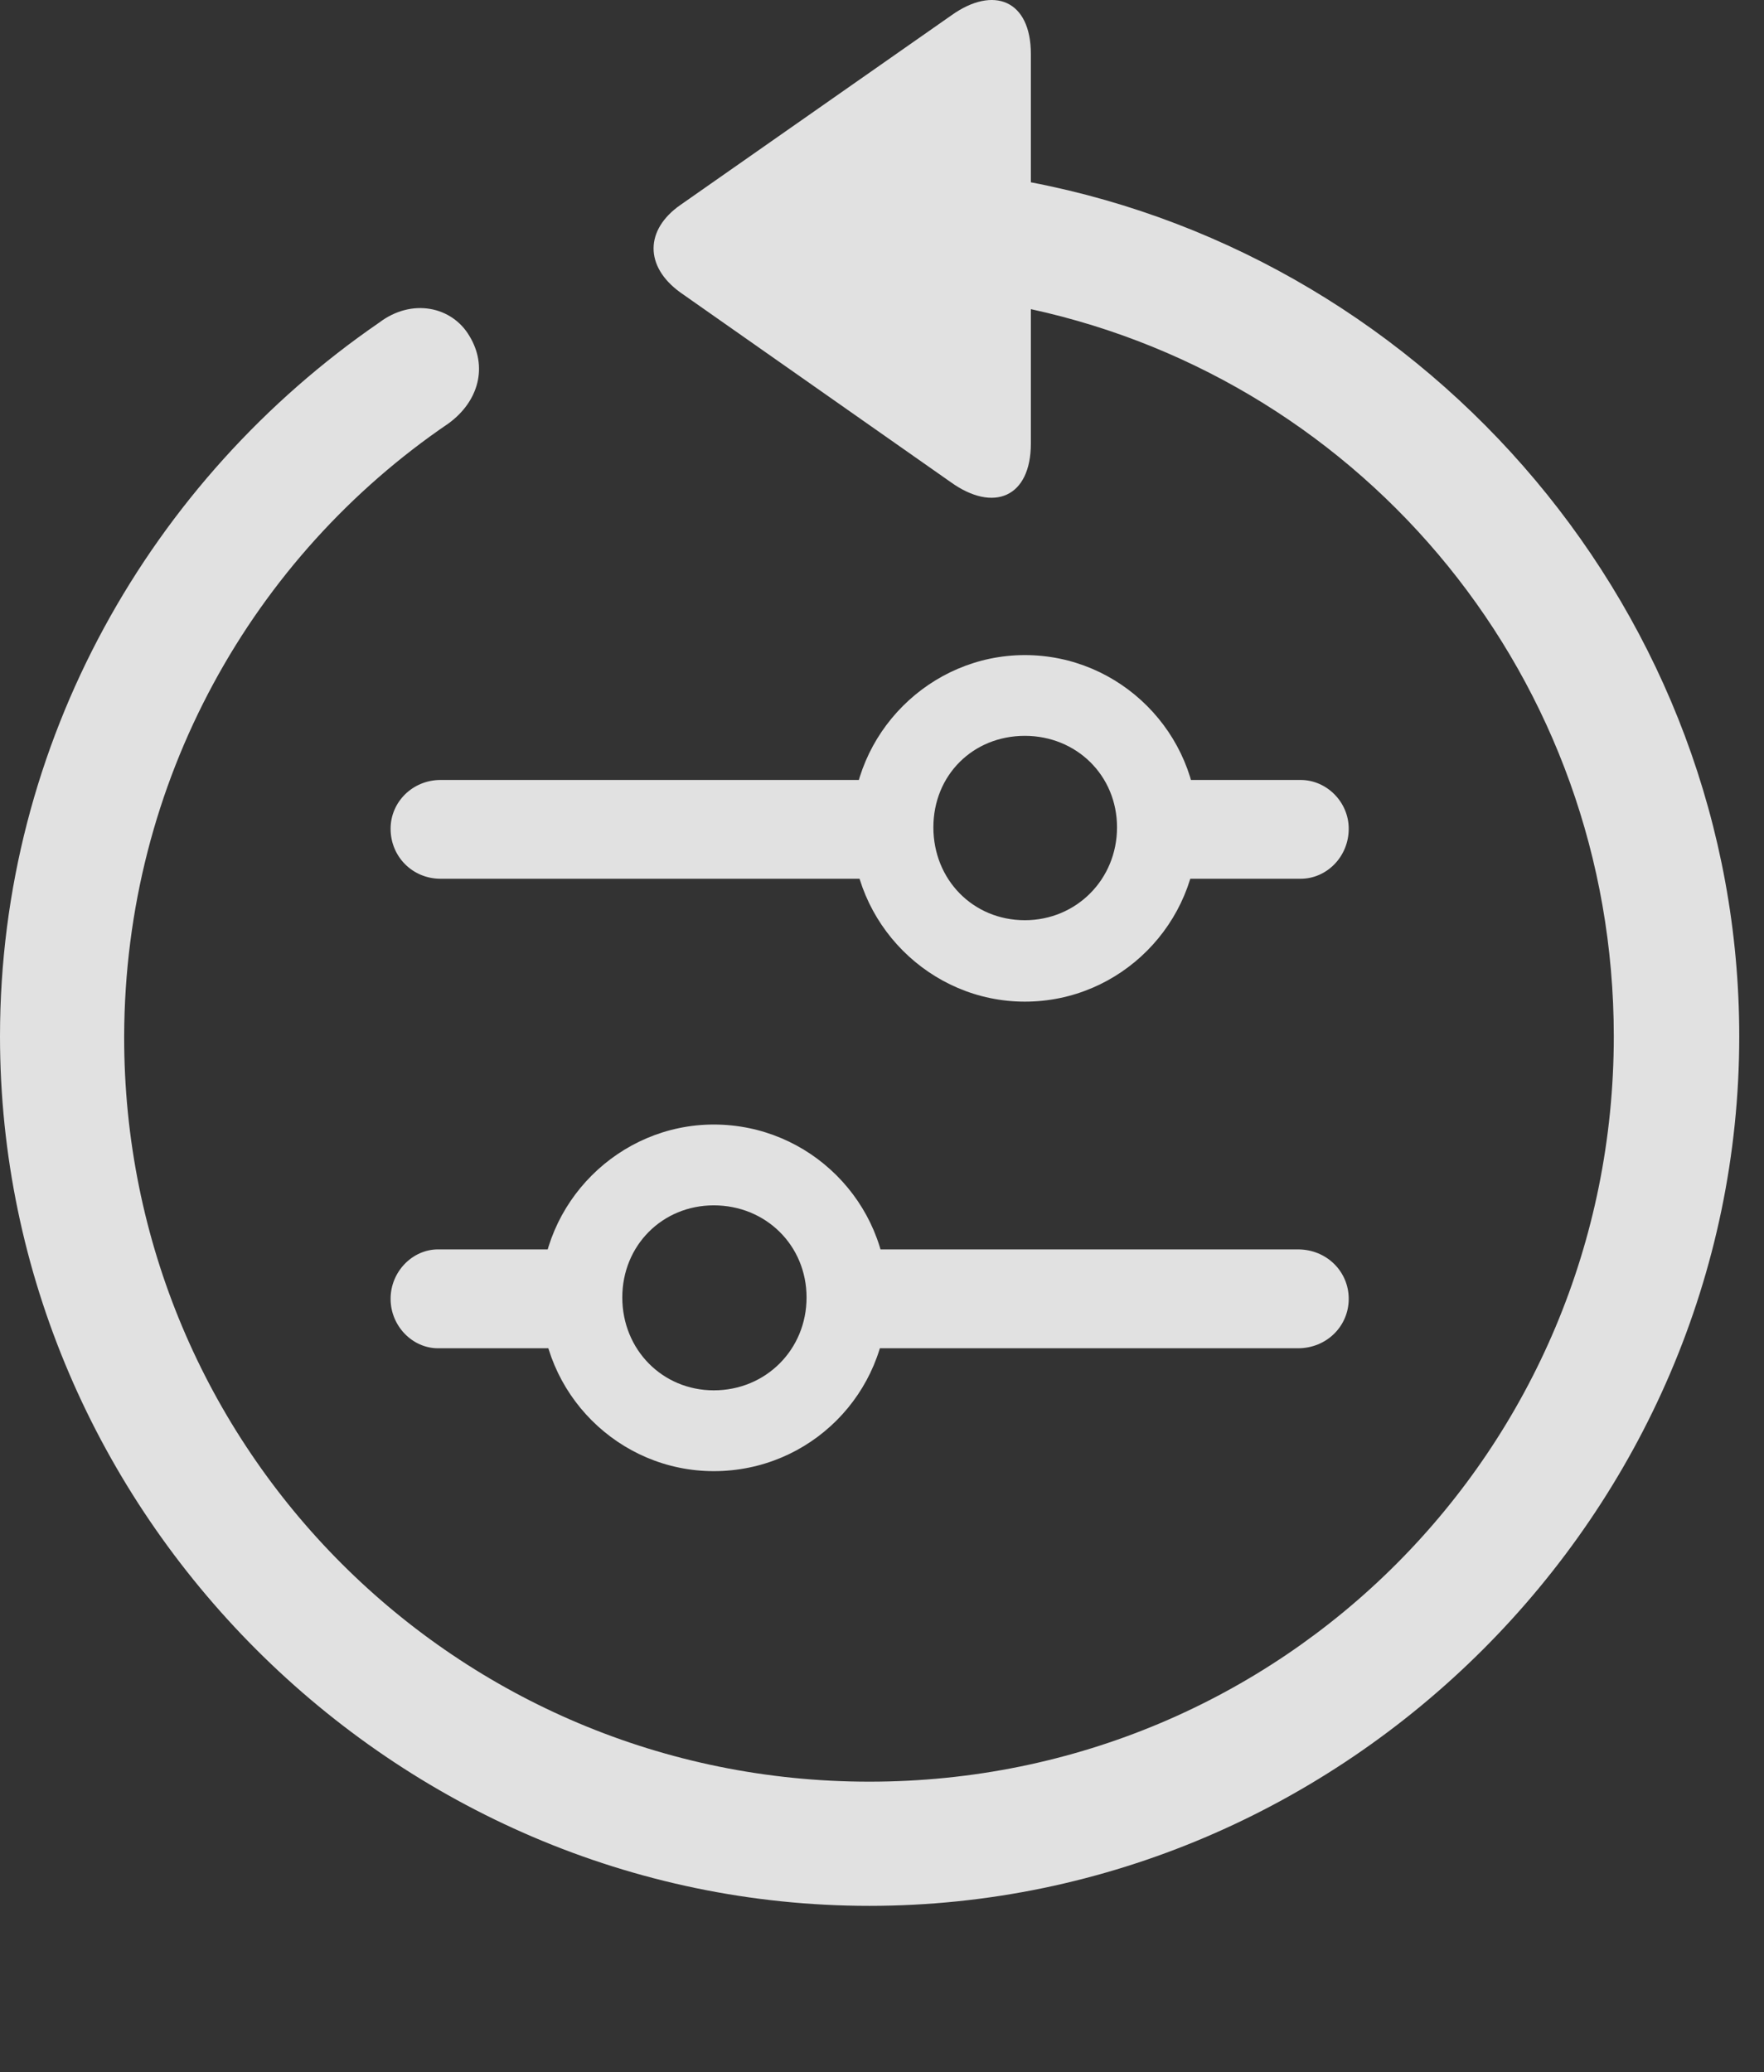 <?xml version="1.0" encoding="UTF-8"?>
<!--Generator: Apple Native CoreSVG 232.5-->
<!DOCTYPE svg
PUBLIC "-//W3C//DTD SVG 1.1//EN"
       "http://www.w3.org/Graphics/SVG/1.1/DTD/svg11.dtd">
<svg version="1.1" xmlns="http://www.w3.org/2000/svg" xmlns:xlink="http://www.w3.org/1999/xlink" width="25.801" height="30.302">
 <rect width="100%" height="100%" fill="#333333" stroke="none"/>
 <g>
  <rect height="30.302" opacity="0" width="25.801" x="0" y="0"/>
  <path d="M0 15.156C0 22.119 5.762 27.871 12.715 27.871C19.678 27.871 25.439 22.119 25.439 15.156C25.439 8.994 20.938 3.789 15.078 2.666L15.078 0.791C15.078-0 14.531-0.215 13.916 0.224L9.951 2.998C9.434 3.359 9.424 3.896 9.951 4.277L13.906 7.051C14.531 7.5 15.078 7.275 15.078 6.484L15.078 4.521C19.98 5.586 23.604 9.931 23.604 15.156C23.604 21.191 18.76 26.055 12.715 26.055C6.68 26.055 1.807 21.191 1.816 15.156C1.826 11.416 3.701 8.135 6.562 6.191C7.002 5.869 7.139 5.361 6.865 4.912C6.611 4.482 6.025 4.355 5.547 4.717C2.207 7.012 0 10.849 0 15.156Z" fill="#ffffff" fill-opacity="0.85"/>
  <path d="M6.445 12.851L13.145 12.851L13.145 11.406L6.445 11.406C6.035 11.406 5.713 11.728 5.713 12.119C5.713 12.529 6.035 12.851 6.445 12.851ZM14.99 14.648C16.387 14.648 17.52 13.506 17.52 12.109C17.52 10.723 16.387 9.58 14.99 9.58C13.604 9.58 12.461 10.723 12.461 12.109C12.461 13.506 13.604 14.648 14.99 14.648ZM14.99 13.457C14.229 13.457 13.652 12.861 13.652 12.099C13.652 11.338 14.229 10.761 14.99 10.761C15.742 10.761 16.338 11.338 16.338 12.099C16.338 12.861 15.742 13.457 14.99 13.457ZM16.748 12.851L19.023 12.851C19.404 12.851 19.727 12.529 19.727 12.119C19.727 11.728 19.404 11.406 19.023 11.406L16.748 11.406ZM6.406 19.717L8.682 19.717L8.682 18.271L6.406 18.271C6.035 18.271 5.713 18.594 5.713 18.994C5.713 19.394 6.035 19.717 6.406 19.717ZM10.44 21.514C11.846 21.514 12.979 20.381 12.979 18.974C12.979 17.588 11.846 16.445 10.44 16.445C9.053 16.445 7.91 17.588 7.91 18.974C7.91 20.381 9.053 21.514 10.44 21.514ZM10.44 20.332C9.688 20.332 9.102 19.736 9.102 18.974C9.102 18.213 9.688 17.627 10.44 17.627C11.201 17.627 11.797 18.213 11.797 18.974C11.797 19.736 11.201 20.332 10.44 20.332ZM12.295 19.717L18.984 19.717C19.404 19.717 19.727 19.394 19.727 18.994C19.727 18.594 19.404 18.271 18.984 18.271L12.295 18.271Z" fill="#ffffff" fill-opacity="0.85"/>
 </g>
</svg>
